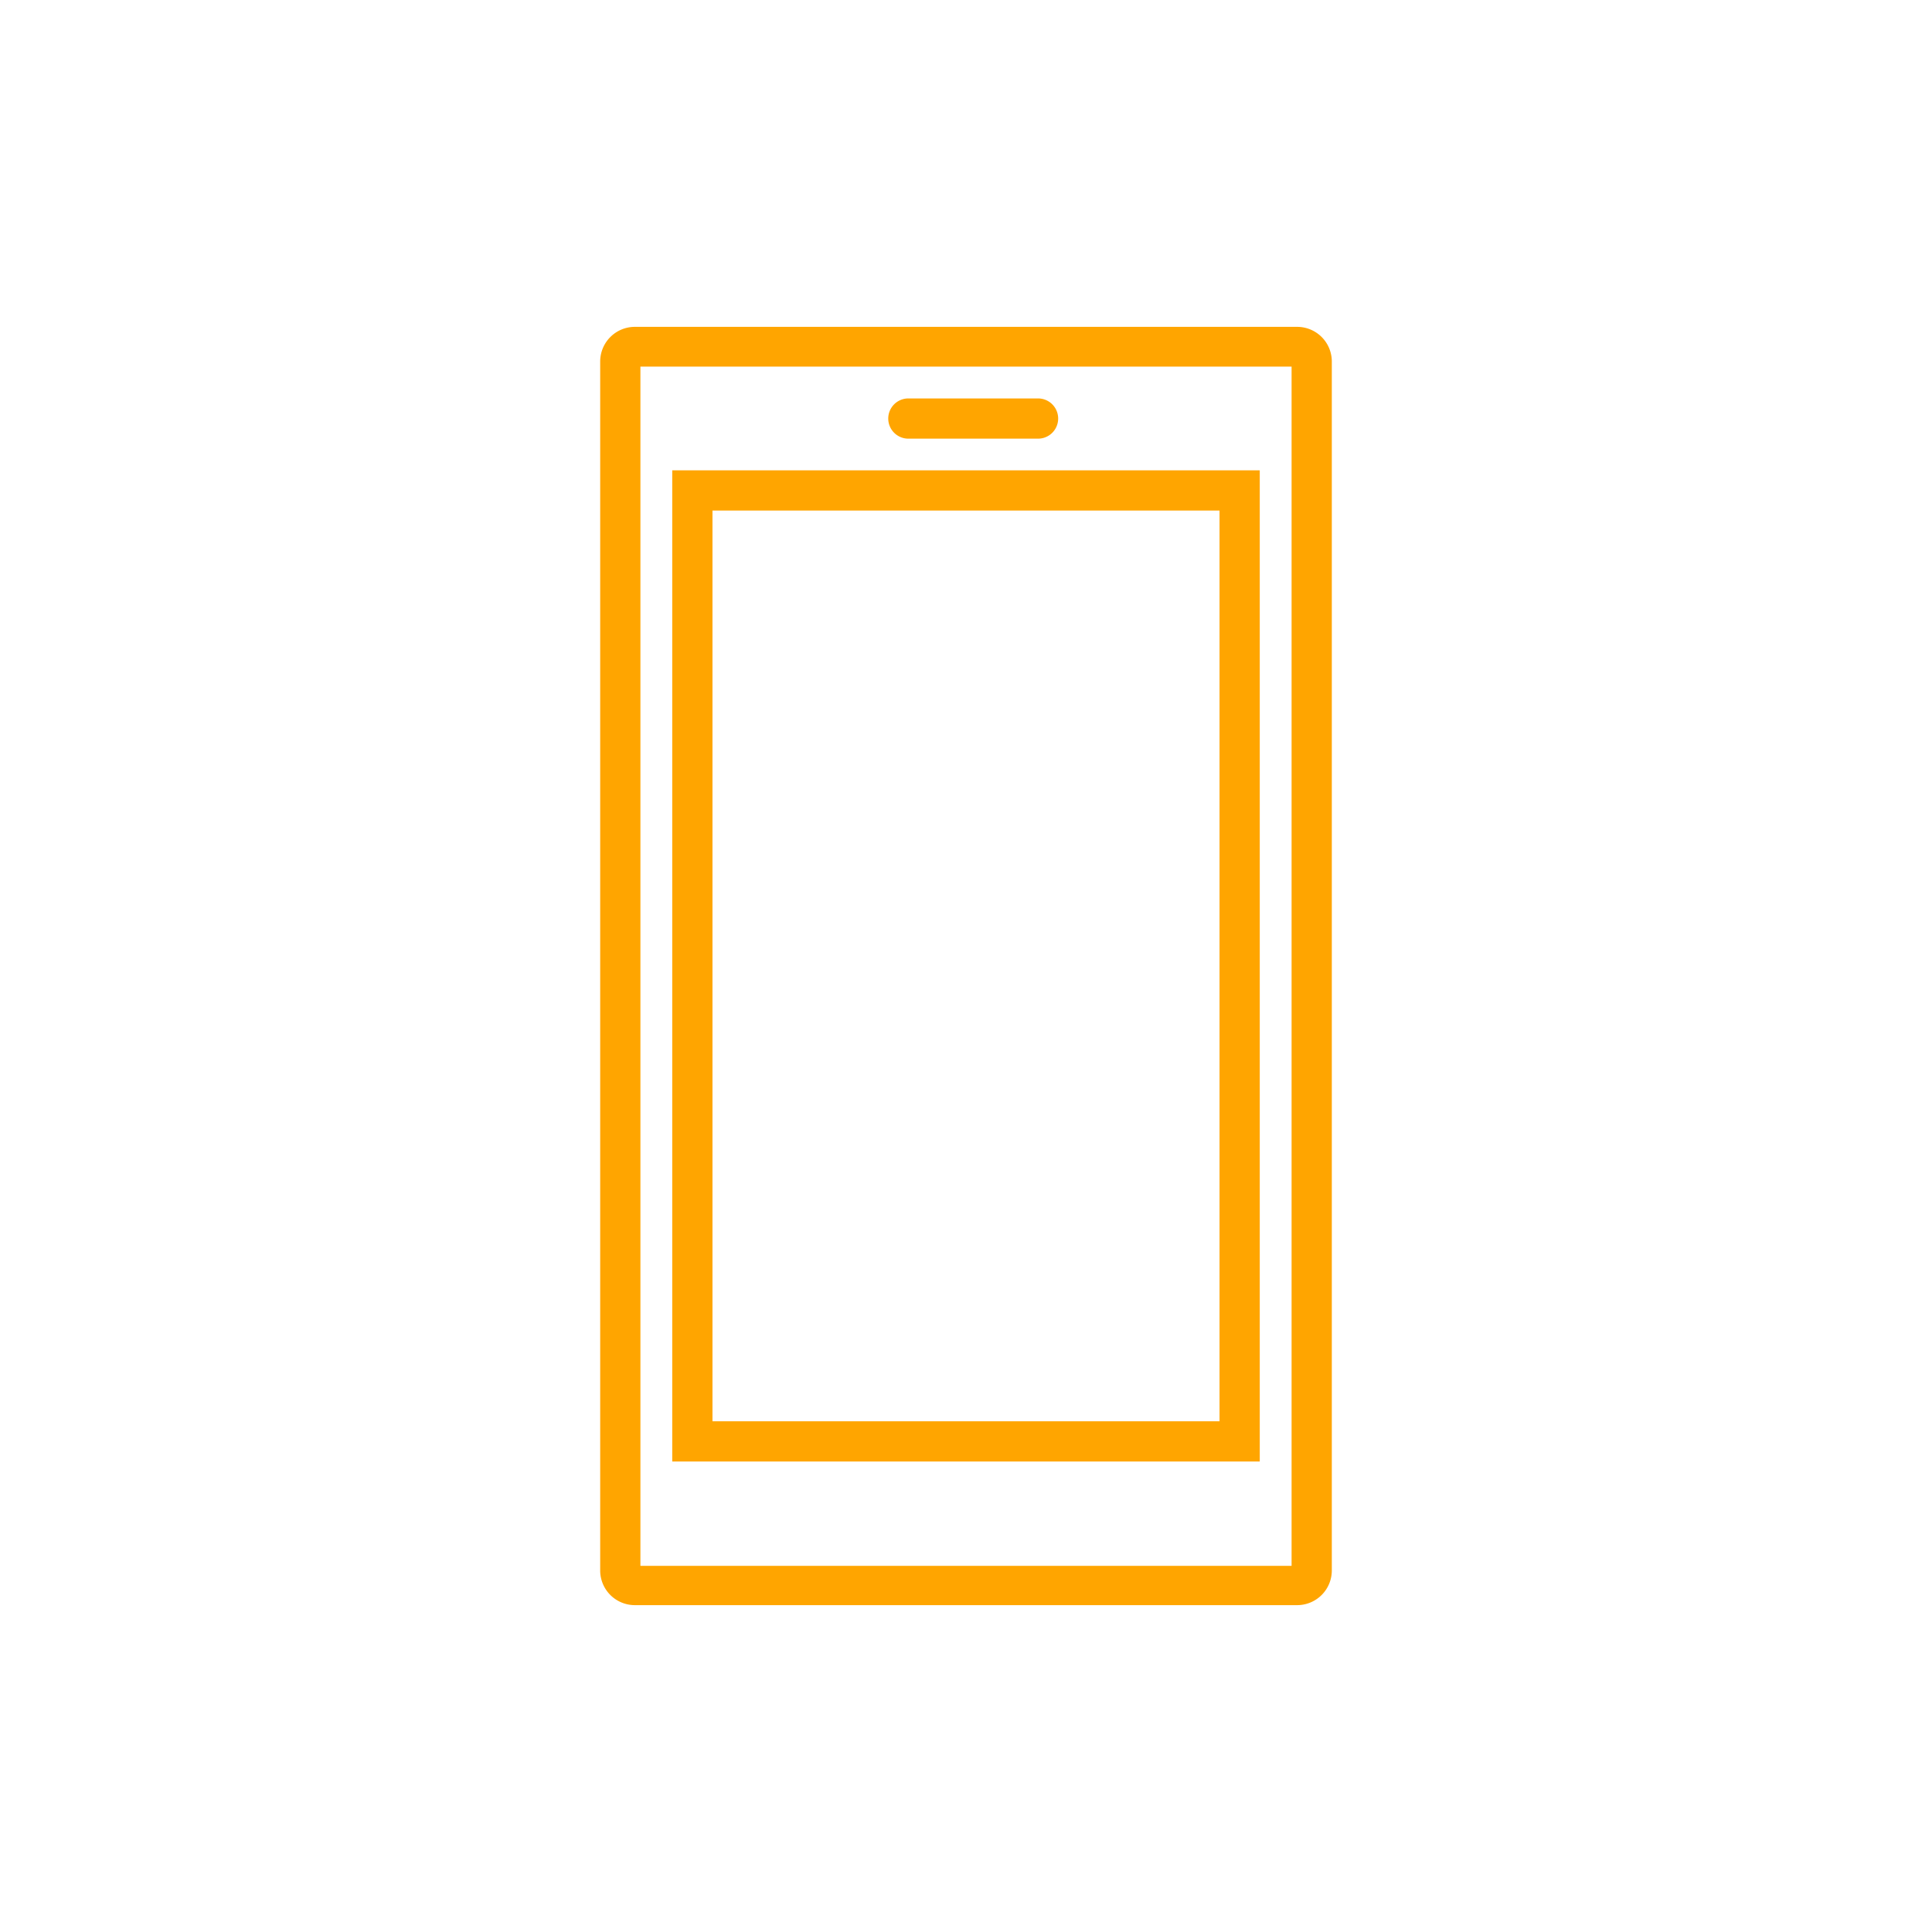 <svg xmlns="http://www.w3.org/2000/svg" viewBox="0 0 122 122"><defs><style>.a{fill:orange;stroke:orange;stroke-width:0.72px;}</style></defs><path class="a" d="M44.63,30.06H42.81V91.93H79.19V30.06ZM77.37,90.11H44.63V31.88H77.37Z"/><path class="a" d="M81.92,21H40.08a1.83,1.83,0,0,0-1.82,1.82V99.21A1.83,1.83,0,0,0,40.08,101H81.92a1.83,1.83,0,0,0,1.82-1.82V22.79A1.83,1.83,0,0,0,81.92,21Zm0,78.24H40.08V22.79H81.92Z"/><path class="a" d="M57.36,27.34h8.19a.91.91,0,0,0,0-1.82H57.36a.91.91,0,1,0,0,1.82Z"/></svg>
